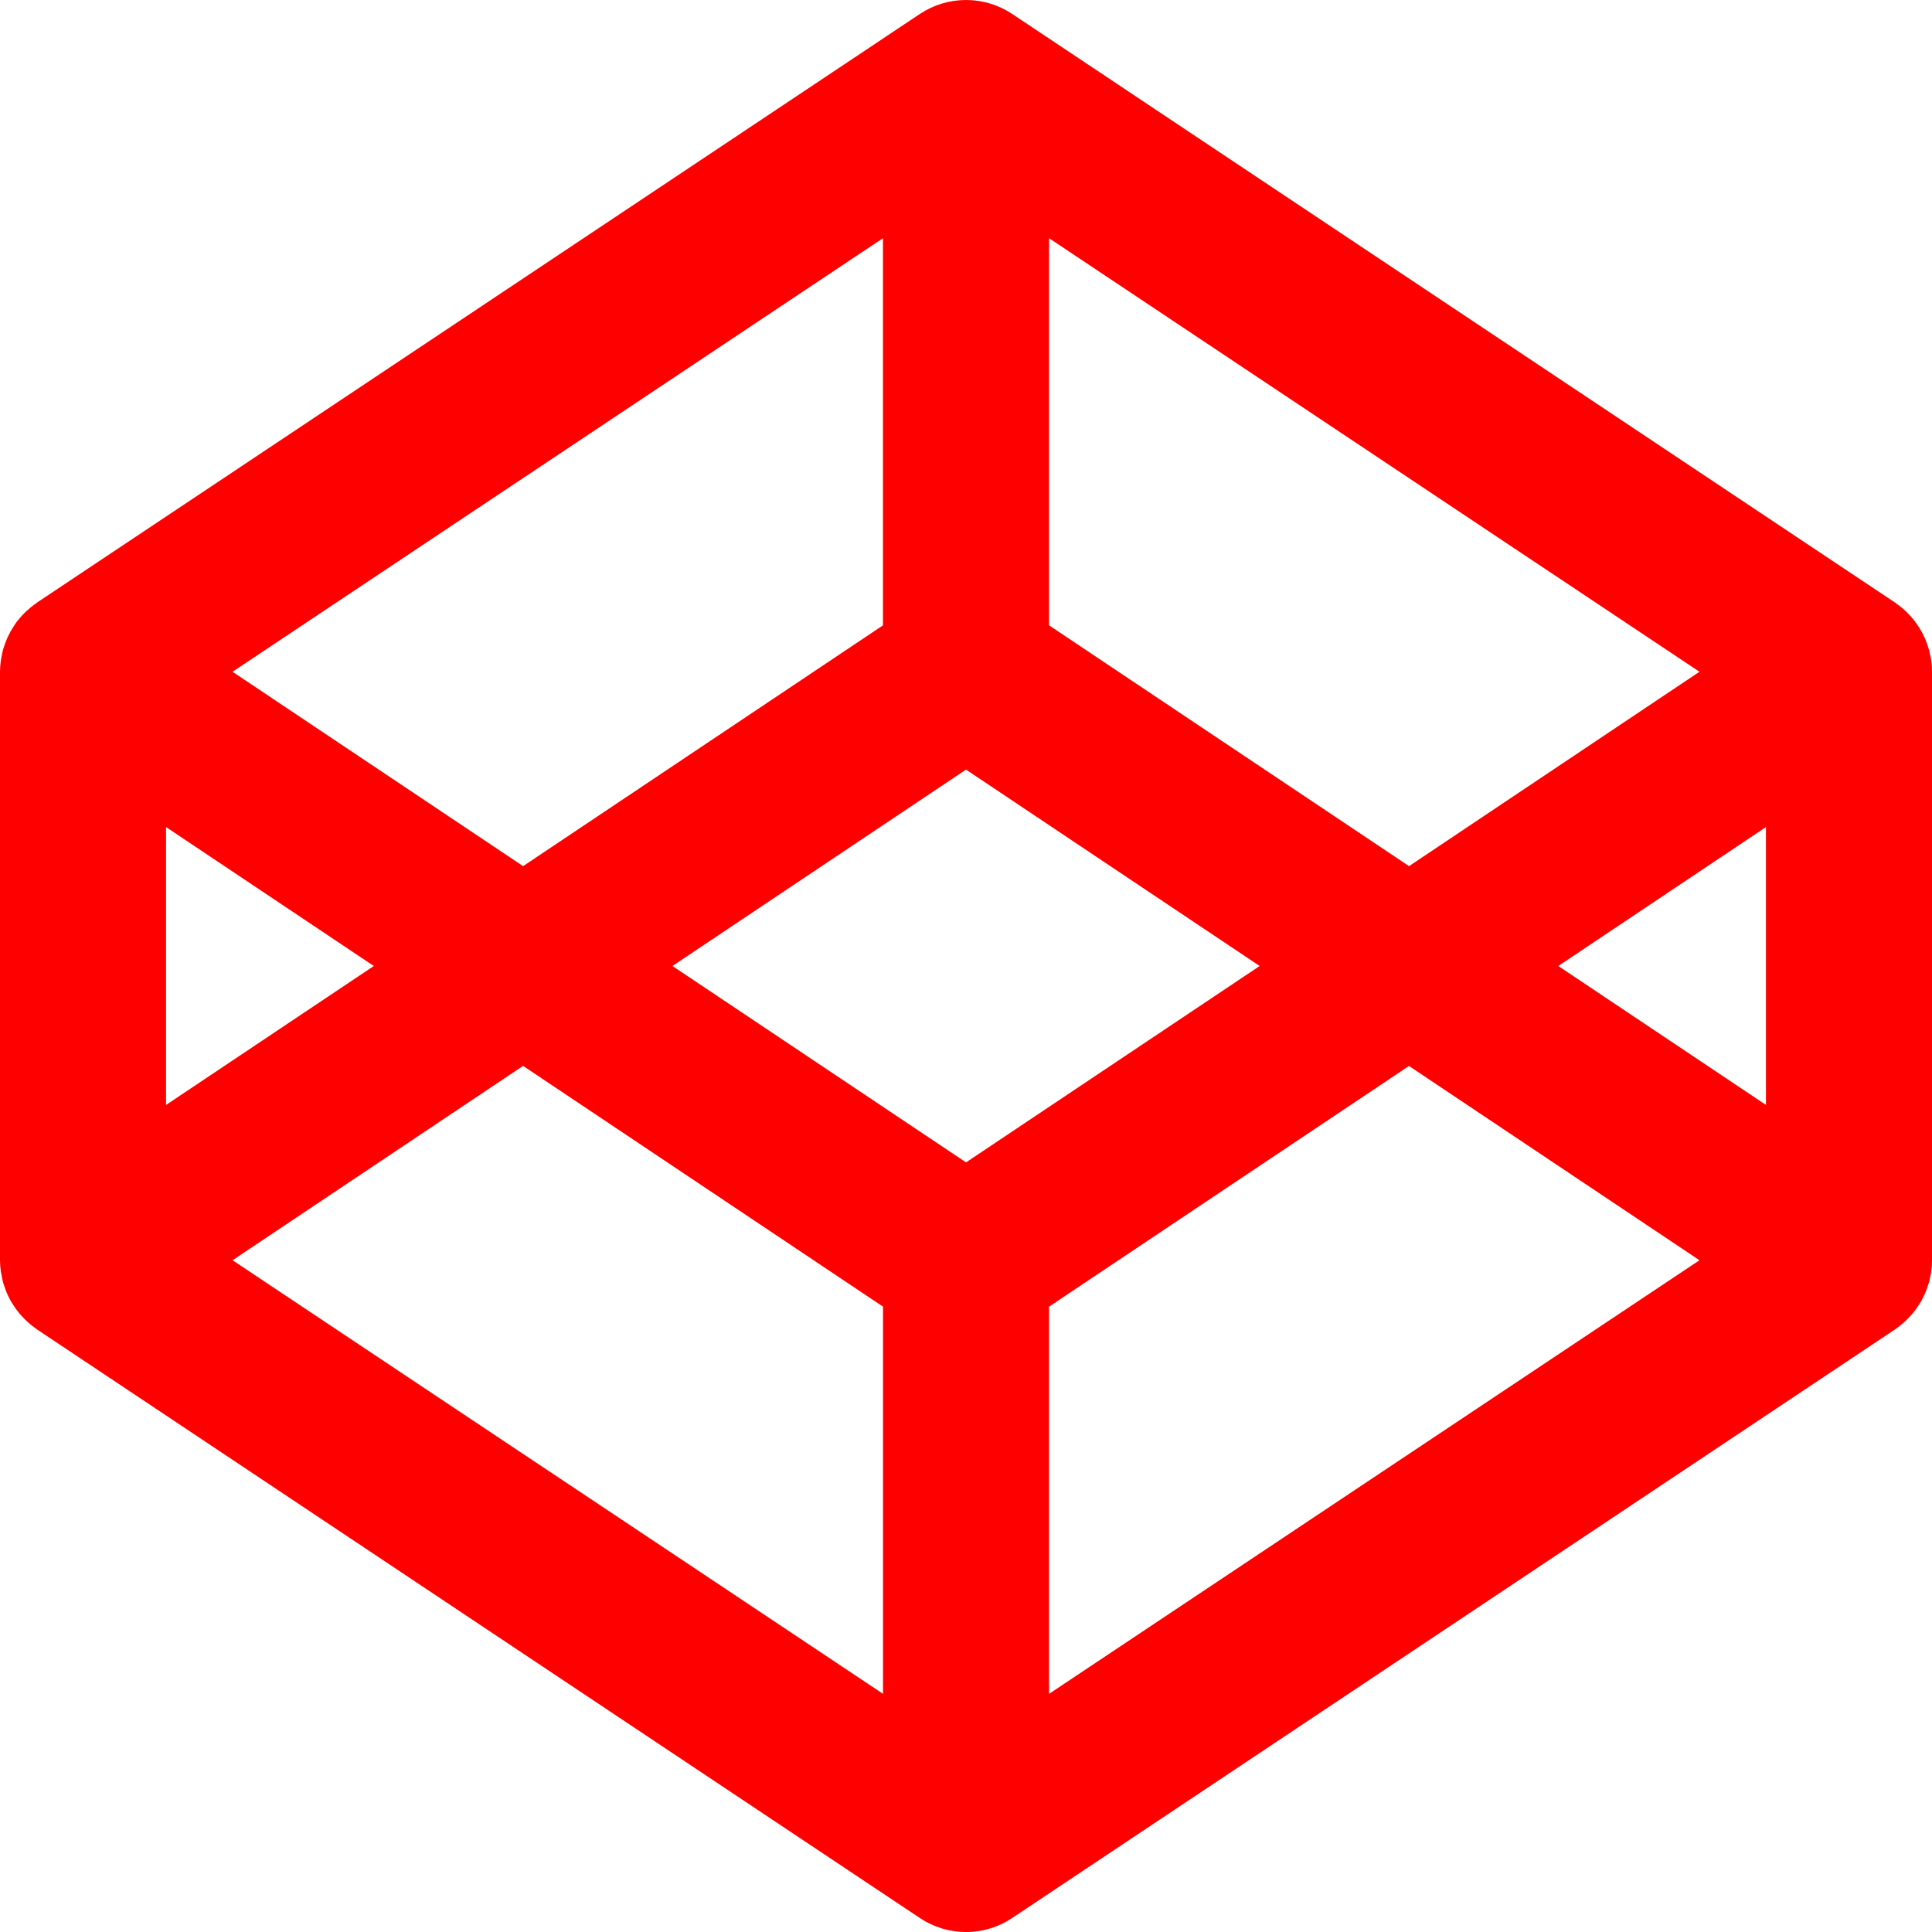 <svg width="50" height="50" viewBox="0 0 50 50" fill="none" xmlns="http://www.w3.org/2000/svg">
<g clip-path="url(#clip0_84_128)">
<path fill-rule="evenodd" clip-rule="evenodd" d="M49.981 17.103C49.976 17.07 49.969 17.041 49.965 17.009C49.954 16.949 49.941 16.889 49.926 16.829C49.917 16.794 49.903 16.759 49.892 16.725C49.875 16.672 49.857 16.62 49.837 16.569C49.823 16.533 49.807 16.498 49.788 16.465C49.768 16.415 49.743 16.368 49.716 16.322C49.697 16.288 49.675 16.254 49.655 16.222C49.577 16.099 49.486 15.985 49.383 15.881C49.354 15.853 49.328 15.823 49.298 15.798C49.258 15.763 49.218 15.728 49.177 15.695C49.144 15.67 49.112 15.645 49.079 15.622L49.044 15.595L26.192 0.36C25.839 0.125 25.424 -0 25 -0C24.576 -0 24.161 0.125 23.808 0.36L0.957 15.595L0.922 15.622C0.845 15.675 0.772 15.735 0.703 15.799C0.673 15.823 0.645 15.853 0.617 15.881C0.58 15.919 0.544 15.957 0.511 15.998C0.449 16.067 0.394 16.142 0.347 16.222C0.325 16.254 0.305 16.288 0.284 16.322C0.258 16.368 0.234 16.415 0.211 16.463C0.196 16.497 0.178 16.532 0.165 16.569C0.142 16.621 0.125 16.672 0.108 16.725C0.097 16.759 0.084 16.794 0.075 16.829C0.059 16.887 0.049 16.948 0.038 17.009C0.031 17.041 0.024 17.07 0.021 17.103C0.008 17.194 0 17.288 0 17.382V32.617C0 32.71 0.008 32.804 0.021 32.898C0.024 32.928 0.031 32.959 0.038 32.991C0.048 33.052 0.059 33.11 0.075 33.171C0.084 33.206 0.097 33.241 0.108 33.275C0.125 33.327 0.142 33.379 0.164 33.432C0.178 33.468 0.195 33.501 0.21 33.536C0.234 33.584 0.257 33.631 0.284 33.68C0.305 33.712 0.325 33.746 0.347 33.778C0.424 33.901 0.515 34.015 0.618 34.118C0.646 34.147 0.673 34.175 0.703 34.201C0.772 34.265 0.845 34.325 0.922 34.378L0.957 34.405L23.808 49.64C24.161 49.875 24.576 50.001 25 50.001C25.424 50.001 25.839 49.875 26.192 49.64L49.044 34.405L49.079 34.378C49.112 34.355 49.144 34.33 49.177 34.305C49.218 34.271 49.258 34.237 49.298 34.201C49.328 34.175 49.354 34.147 49.383 34.118C49.486 34.015 49.577 33.901 49.654 33.778C49.675 33.746 49.697 33.712 49.716 33.68C49.744 33.631 49.768 33.584 49.788 33.536C49.806 33.501 49.824 33.468 49.837 33.432C49.858 33.38 49.875 33.327 49.892 33.275C49.903 33.241 49.917 33.206 49.927 33.171C49.942 33.11 49.953 33.052 49.965 32.991C49.969 32.959 49.976 32.928 49.981 32.899C49.994 32.805 50 32.712 50 32.618V17.383C50 17.288 49.994 17.194 49.981 17.103ZM27.148 6.164L43.982 17.385L36.465 22.416L27.149 16.184V6.164H27.148ZM22.851 6.164V16.184L13.537 22.416L6.017 17.385L22.852 6.164H22.851ZM4.297 21.404L9.674 25L4.297 28.596V21.404ZM22.852 43.837L6.018 32.615L13.537 27.585L22.852 33.816V43.837ZM25 30.083L17.402 25L25 19.917L32.6 25L25 30.083ZM27.149 43.837V33.816L36.464 27.587L43.982 32.615L27.149 43.837ZM45.703 28.596L40.328 25L45.703 21.404V28.596Z" fill="red"/>
</g>
<defs>
<clipPath id="clip0_84_128">
<rect width="50" height="50" fill="white"/>
</clipPath>
</defs>
</svg>
